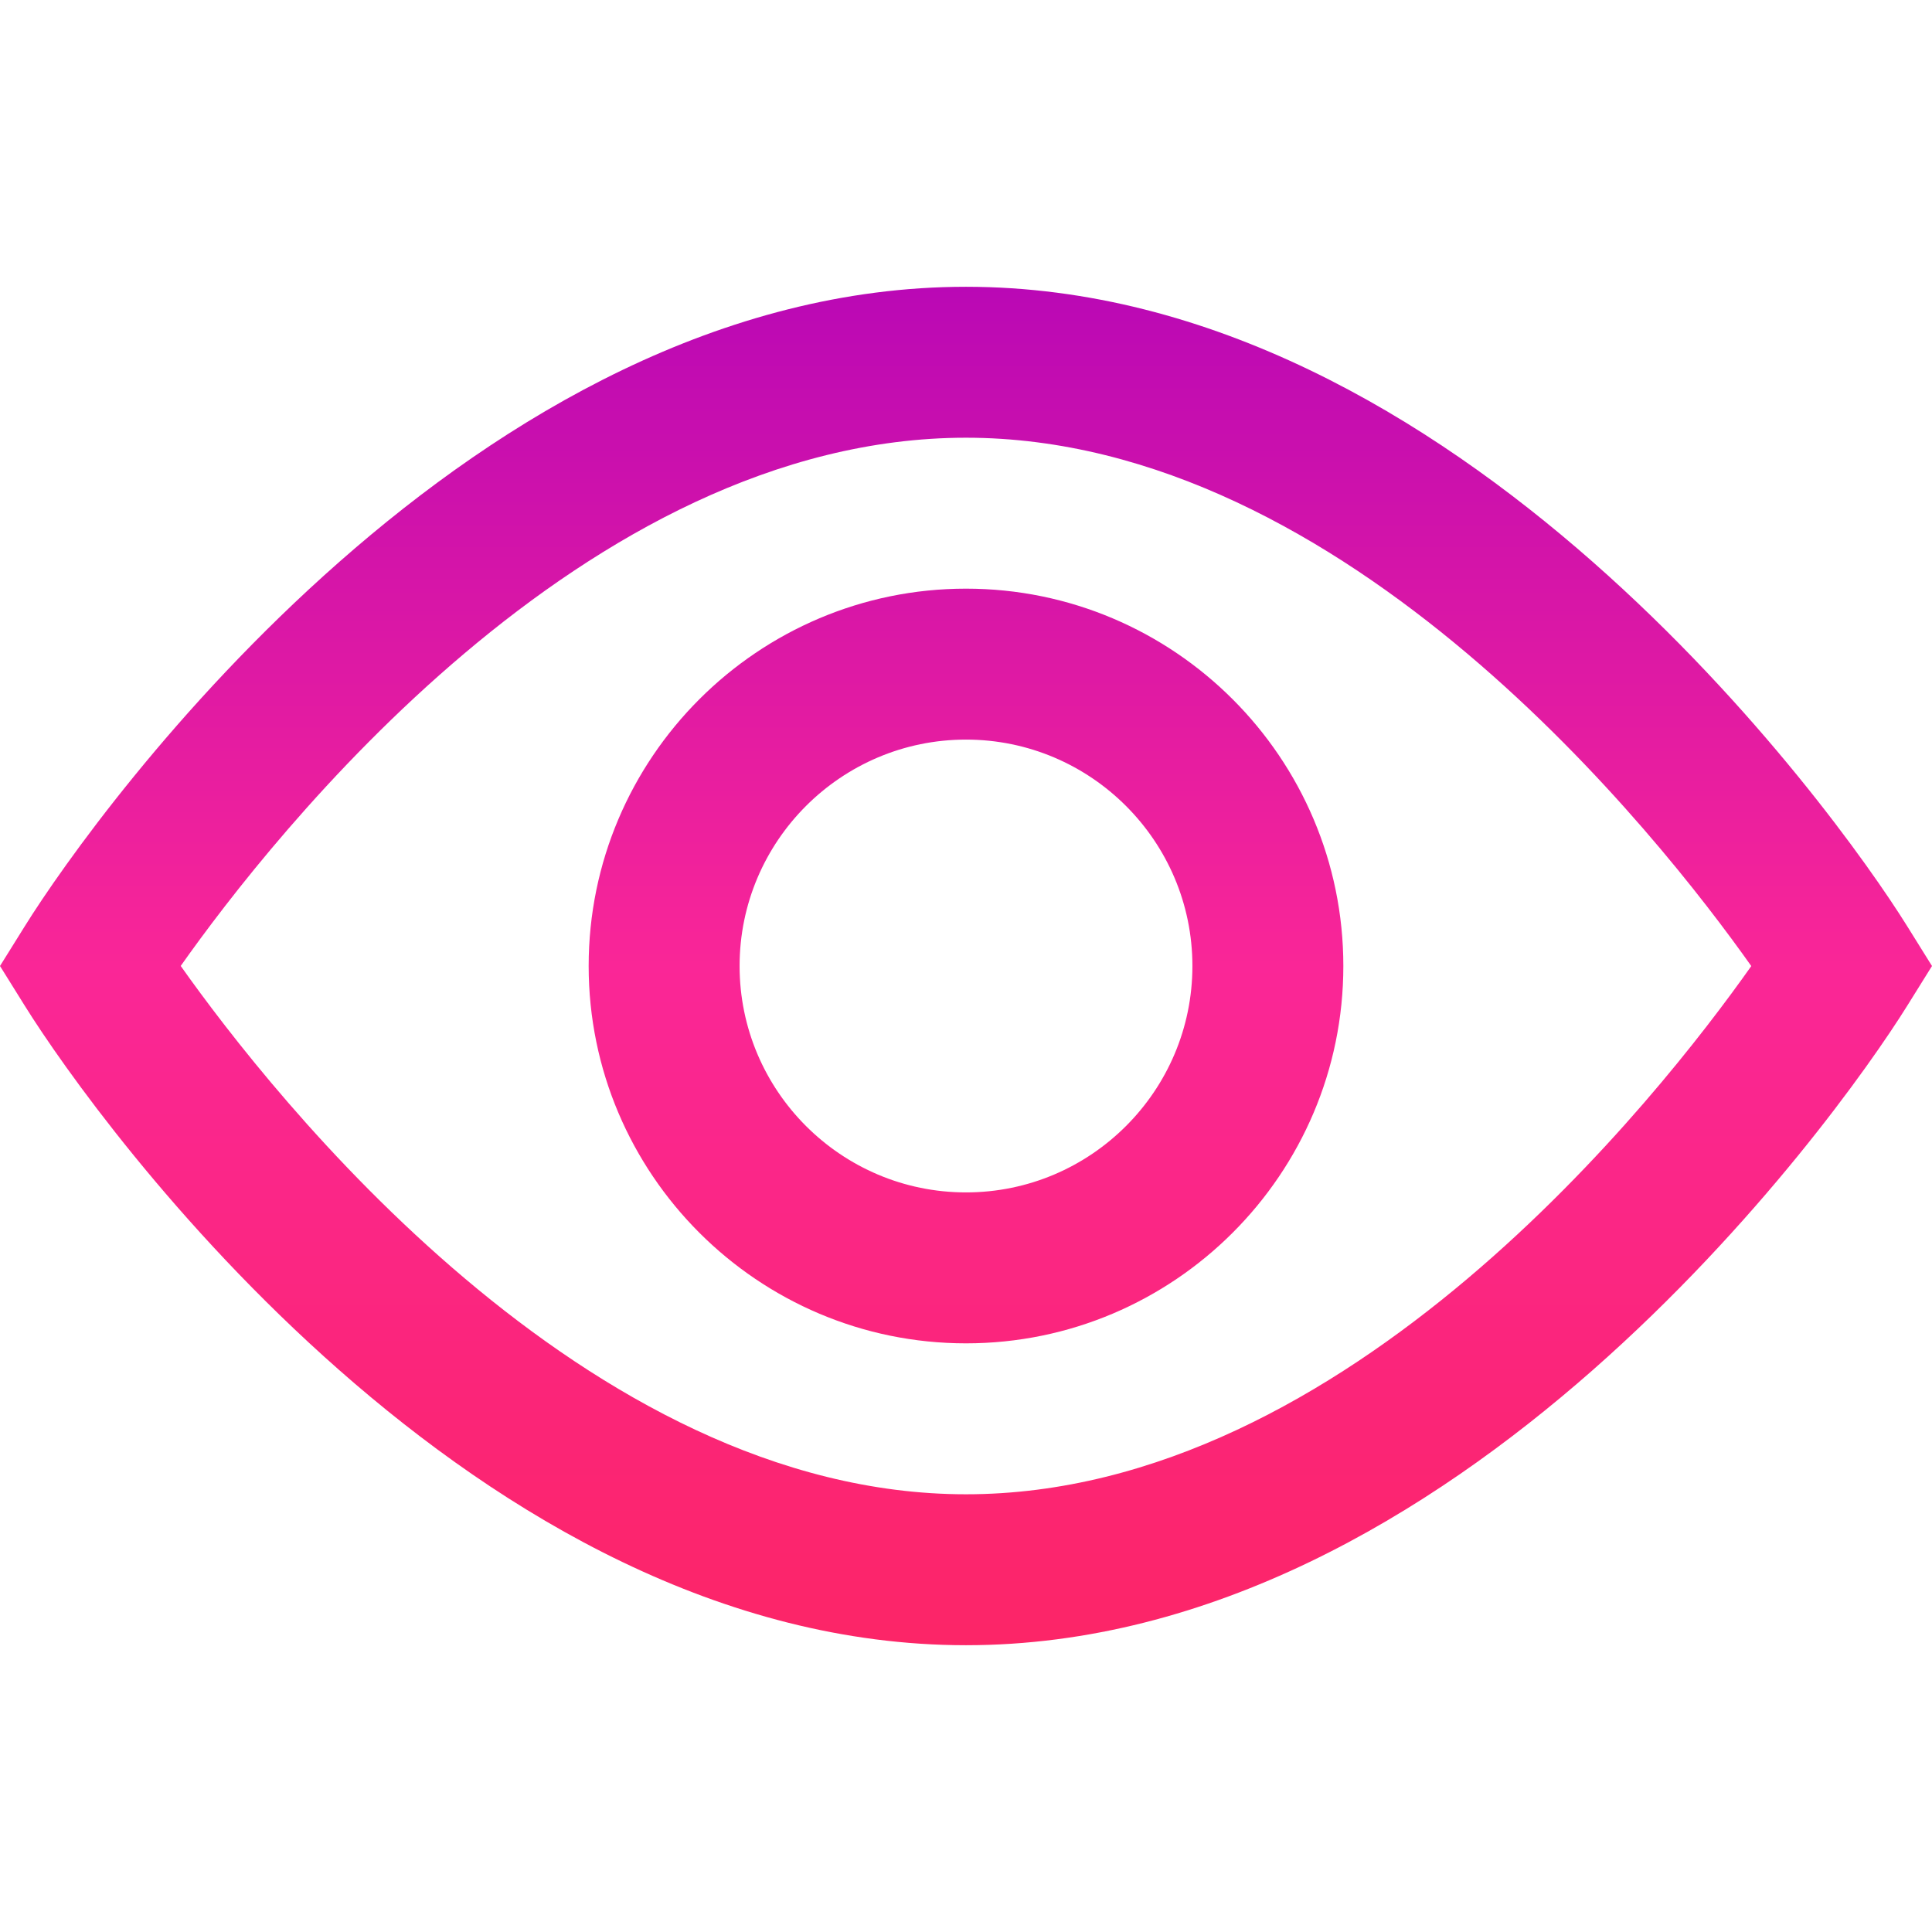 <?xml version="1.0"?>
<svg xmlns="http://www.w3.org/2000/svg" xmlns:xlink="http://www.w3.org/1999/xlink" xmlns:svgjs="http://svgjs.com/svgjs" version="1.1" width="512" height="512" x="0" y="0" viewBox="0 0 512 512" style="enable-background:new 0 0 512 512" xml:space="preserve" class=""><g><linearGradient xmlns="http://www.w3.org/2000/svg" id="SVGID_1_" gradientUnits="userSpaceOnUse" x1="256" x2="256" y1="436" y2="76"><stop stop-opacity="1" stop-color="#fc2567" offset="0"/><stop stop-opacity="1" stop-color="#fa2697" offset="0.5"/><stop stop-opacity="1" stop-color="#ba08b5" offset="1"/></linearGradient><g xmlns="http://www.w3.org/2000/svg"><g><path d="m505.409 245.423c-19.613-31.476-119.42-169.423-249.409-169.423-129.96 0-229.794 137.945-249.409 169.423l-6.591 10.577 6.591 10.577c19.613 31.476 119.42 169.423 249.409 169.423 129.96 0 229.794-137.944 249.409-169.423l6.591-10.577zm-249.409 150.577c-100.836 0-183.862-105.754-208.108-140.016 24.201-34.29 107.014-139.984 208.108-139.984 100.829 0 183.851 105.739 208.108 140.016-24.201 34.291-107.014 139.984-208.108 139.984zm0-240c-55.141 0-100 44.86-100 100s44.859 100 100 100 100-44.86 100-100-44.859-100-100-100zm0 160c-33.084 0-60-26.916-60-60s26.916-60 60-60 60 26.916 60 60-26.916 60-60 60z" fill="url(#SVGID_1_)" data-original="url(#SVGID_1_)"/></g></g></g></svg>

